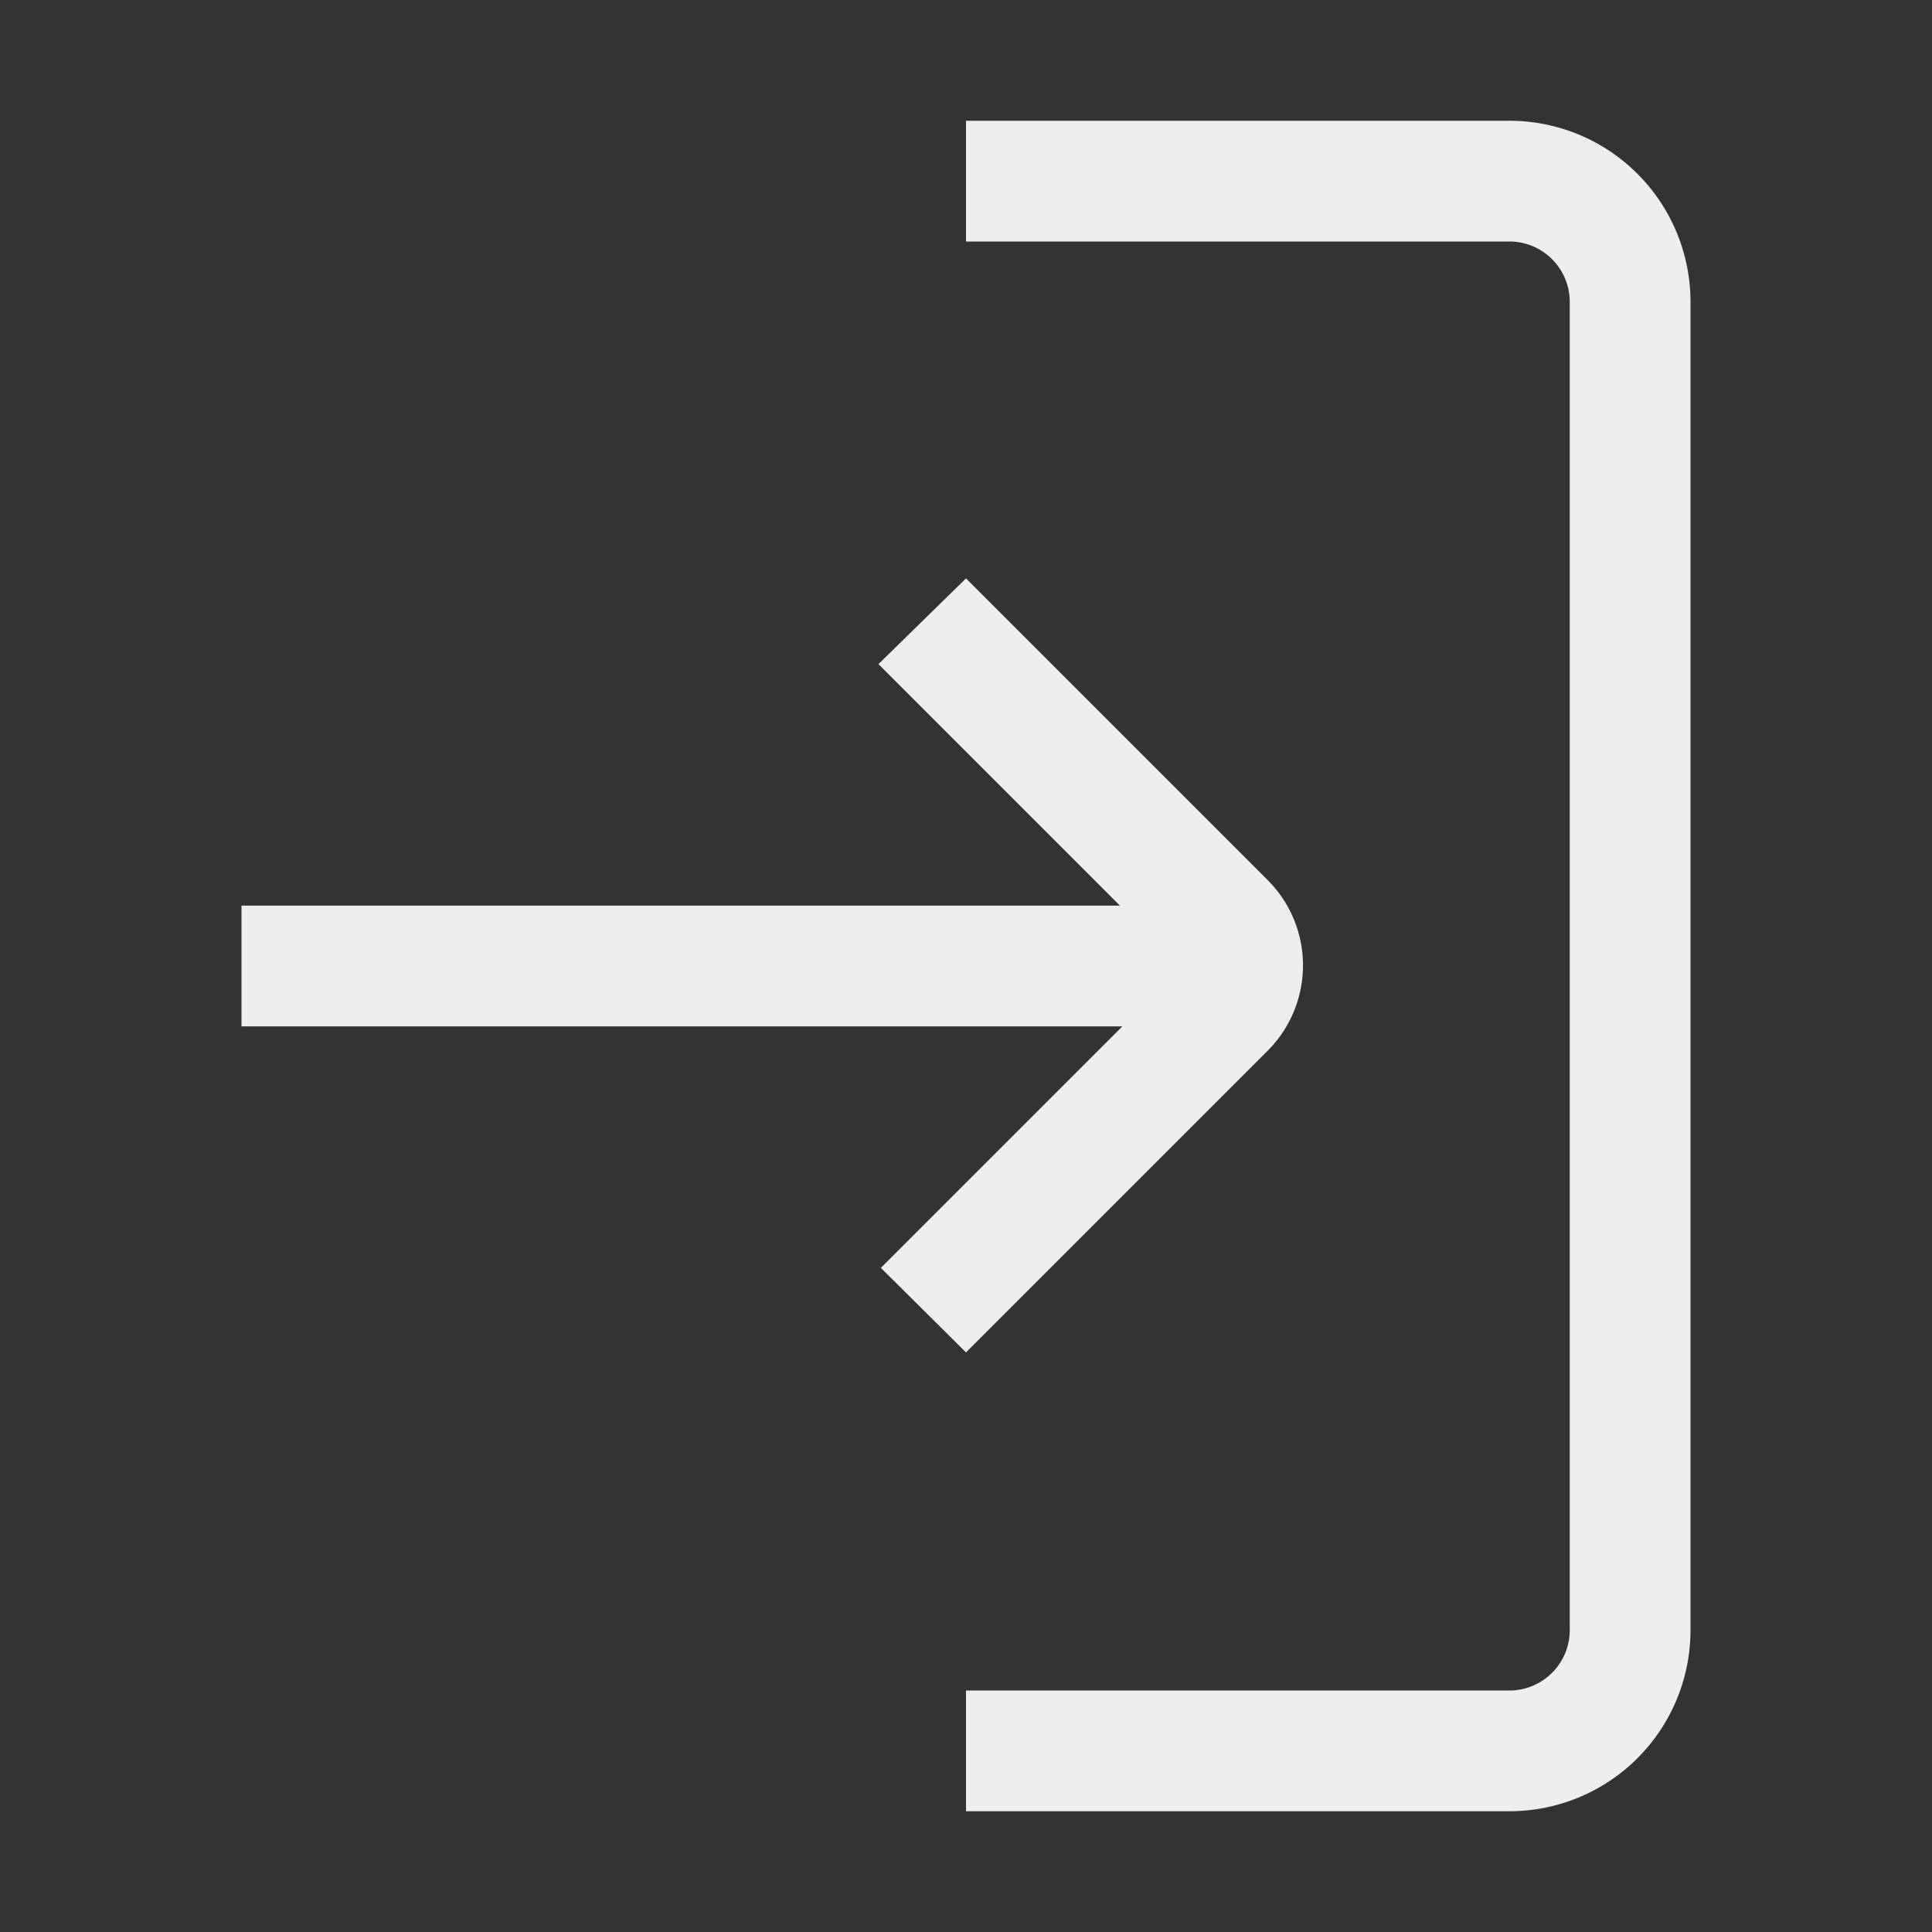 <svg viewBox="0 0 32 32" xmlns="http://www.w3.org/2000/svg"><rect x="0" y="0" width="32" height="32" fill="#333333" stroke="none"/><path d="M25 2h-9v2h9a1 1 0 0 1 1 1v22a1 1 0 0 1-1 1h-9v2h9a3 3 0 0 0 3-3V5a3 3 0 0 0-3-3Z" fill="#eeeeee" class="fill-000000"></path><path d="m16 22.4 5-5a2 2 0 0 0 0-2.82l-5-5L14.55 11l4 4H4v2h14.59l-4 4Z" fill="#eeeeee" class="fill-000000"></path></svg>